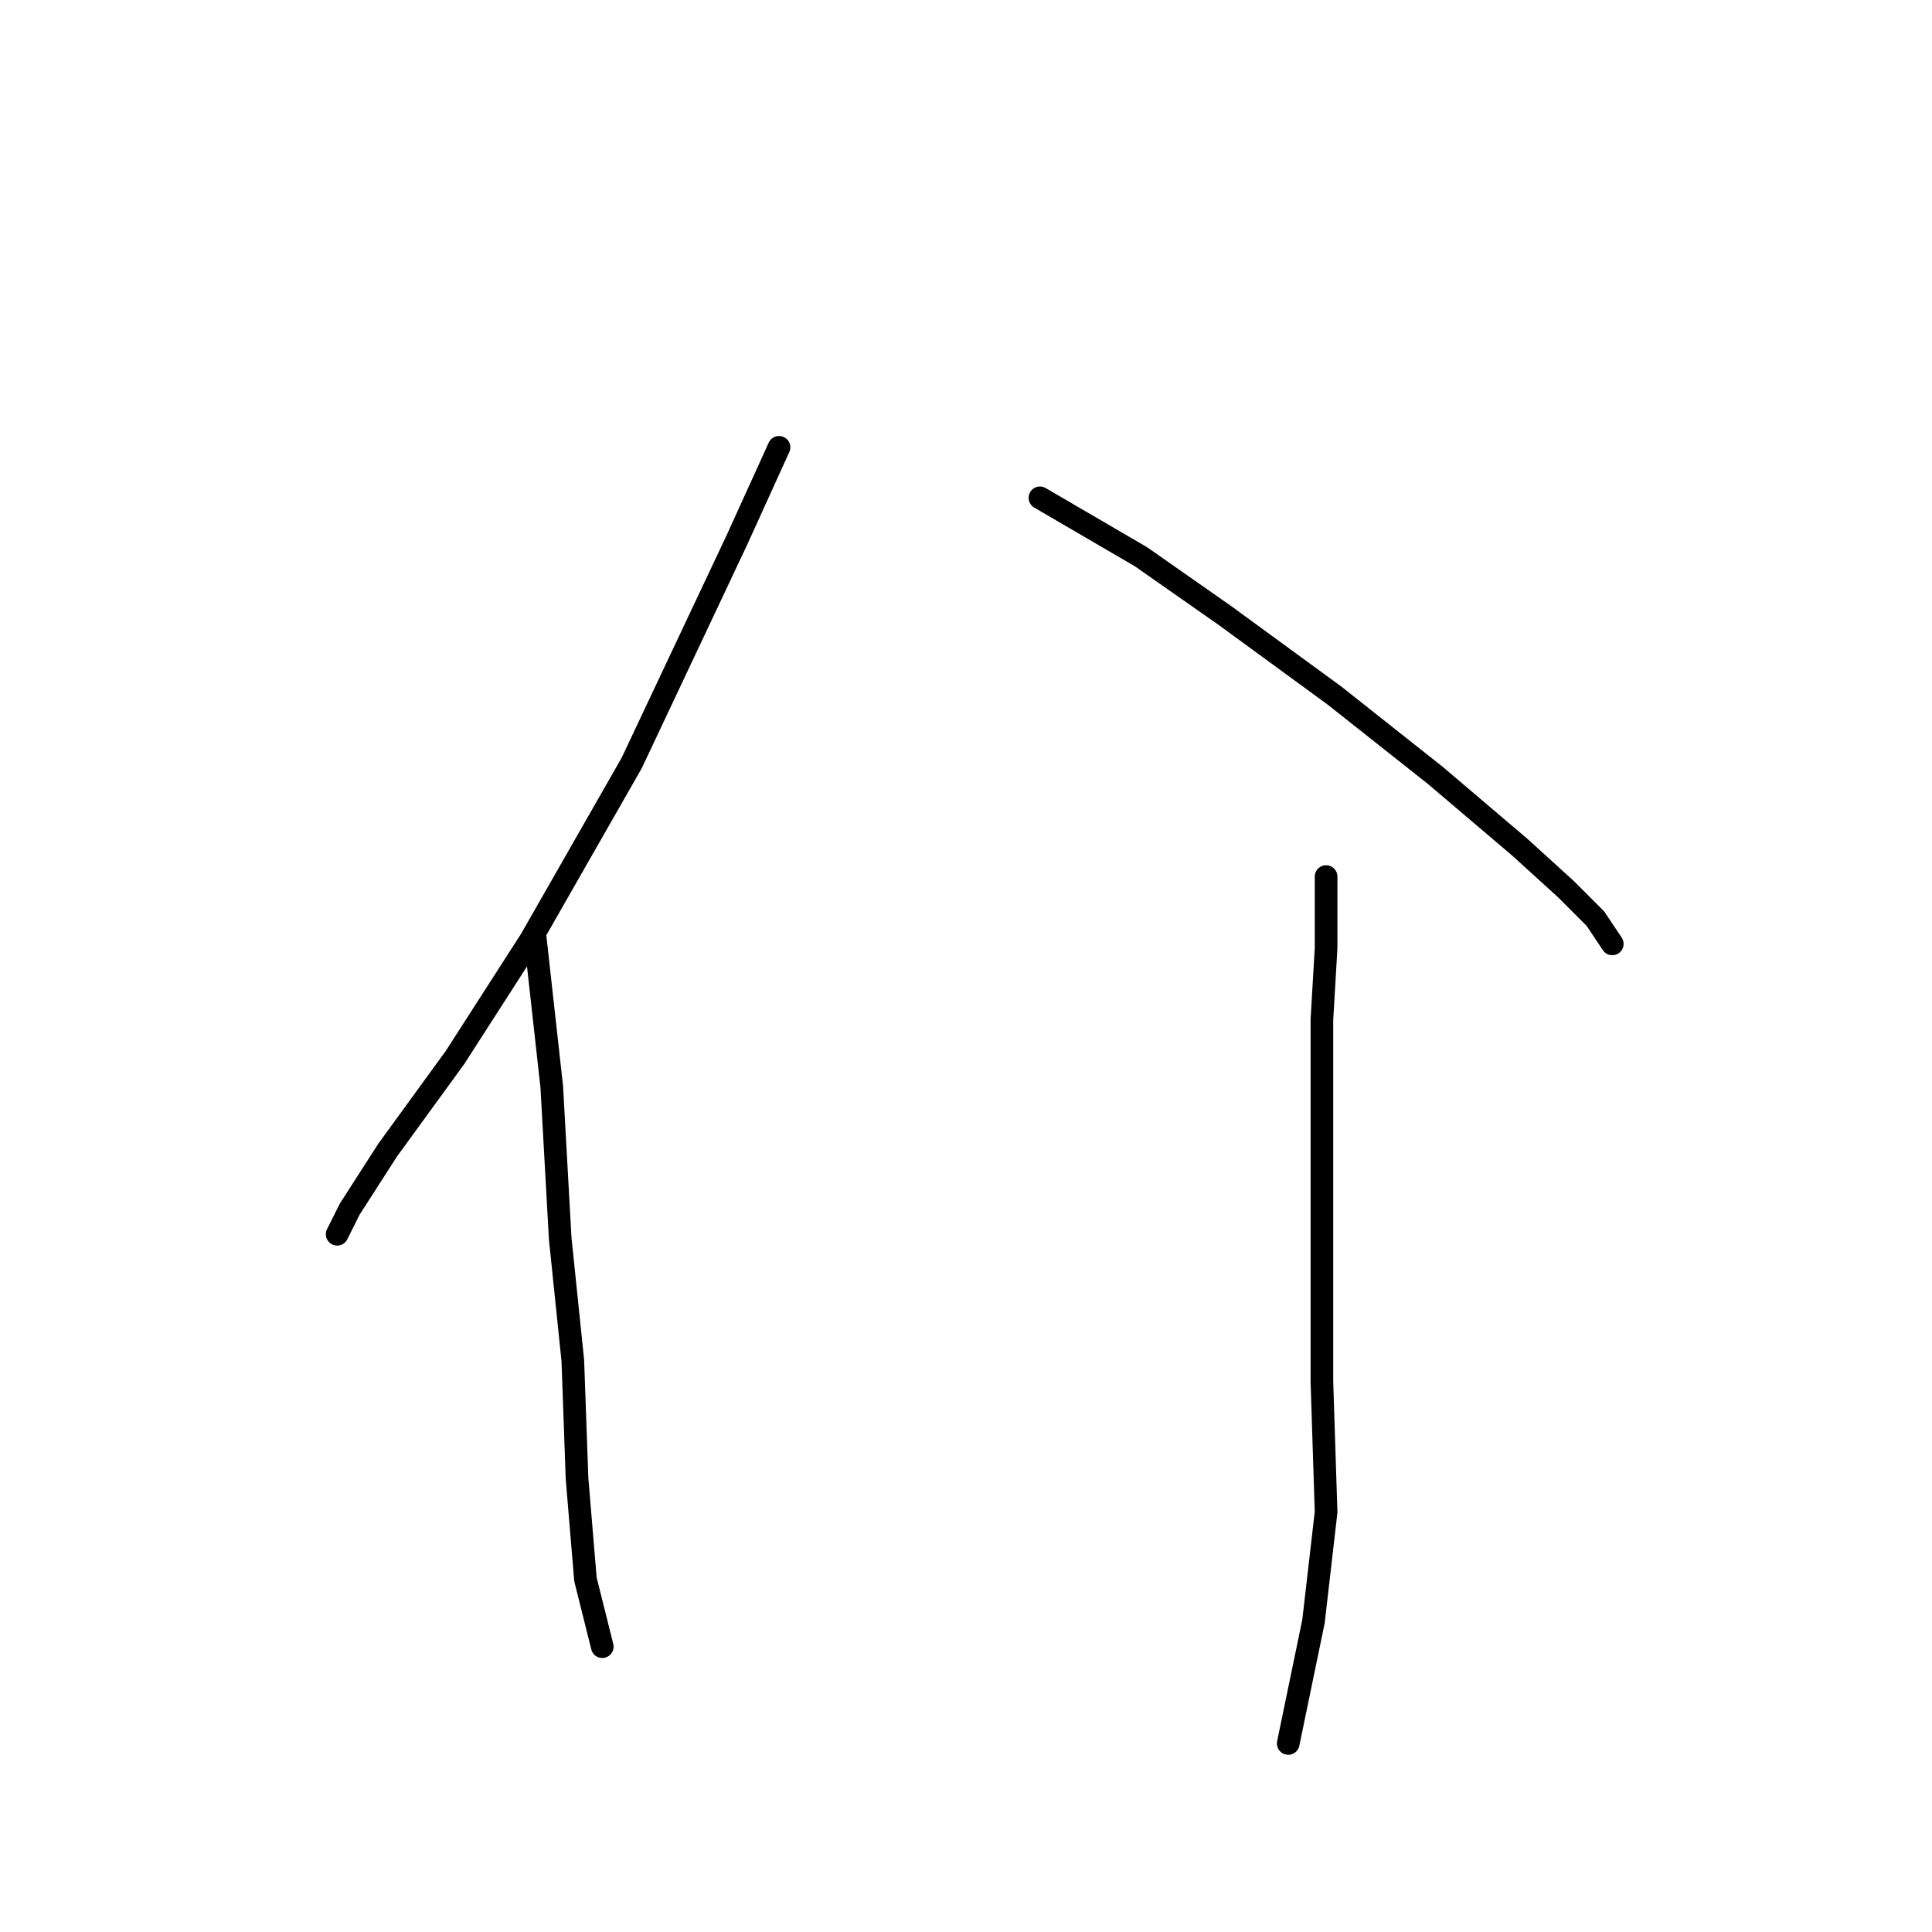 <?xml version="1.0" standalone="no"?>
    <svg width="256" height="256" xmlns="http://www.w3.org/2000/svg" version="1.1">
    <polyline stroke="black" stroke-width="3" stroke-linecap="round" fill="transparent" stroke-linejoin="round" points="103.225 59.271 97.649 71.539 83.708 101.093 70.325 124.513 60.288 140.126 51.366 152.394 46.347 160.201 44.675 163.546 44.675 163.546 " />
        <polyline stroke="black" stroke-width="3" stroke-linecap="round" fill="transparent" stroke-linejoin="round" points="70.883 123.955 73.113 144.03 74.229 164.104 75.901 180.275 76.459 195.888 77.574 209.271 79.805 218.193 79.805 218.193 " />
        <polyline stroke="black" stroke-width="3" stroke-linecap="round" fill="transparent" stroke-linejoin="round" points="137.797 65.963 151.18 73.769 162.333 81.576 176.831 92.171 190.214 102.766 201.366 112.245 207.5 117.821 211.403 121.725 213.634 125.071 213.634 125.071 " />
        <polyline stroke="black" stroke-width="3" stroke-linecap="round" fill="transparent" stroke-linejoin="round" points="175.715 116.149 175.715 125.628 175.158 135.108 175.158 149.048 175.158 165.777 175.158 183.063 175.715 200.349 174.043 214.847 170.697 231.018 170.697 231.018 " />
        </svg>